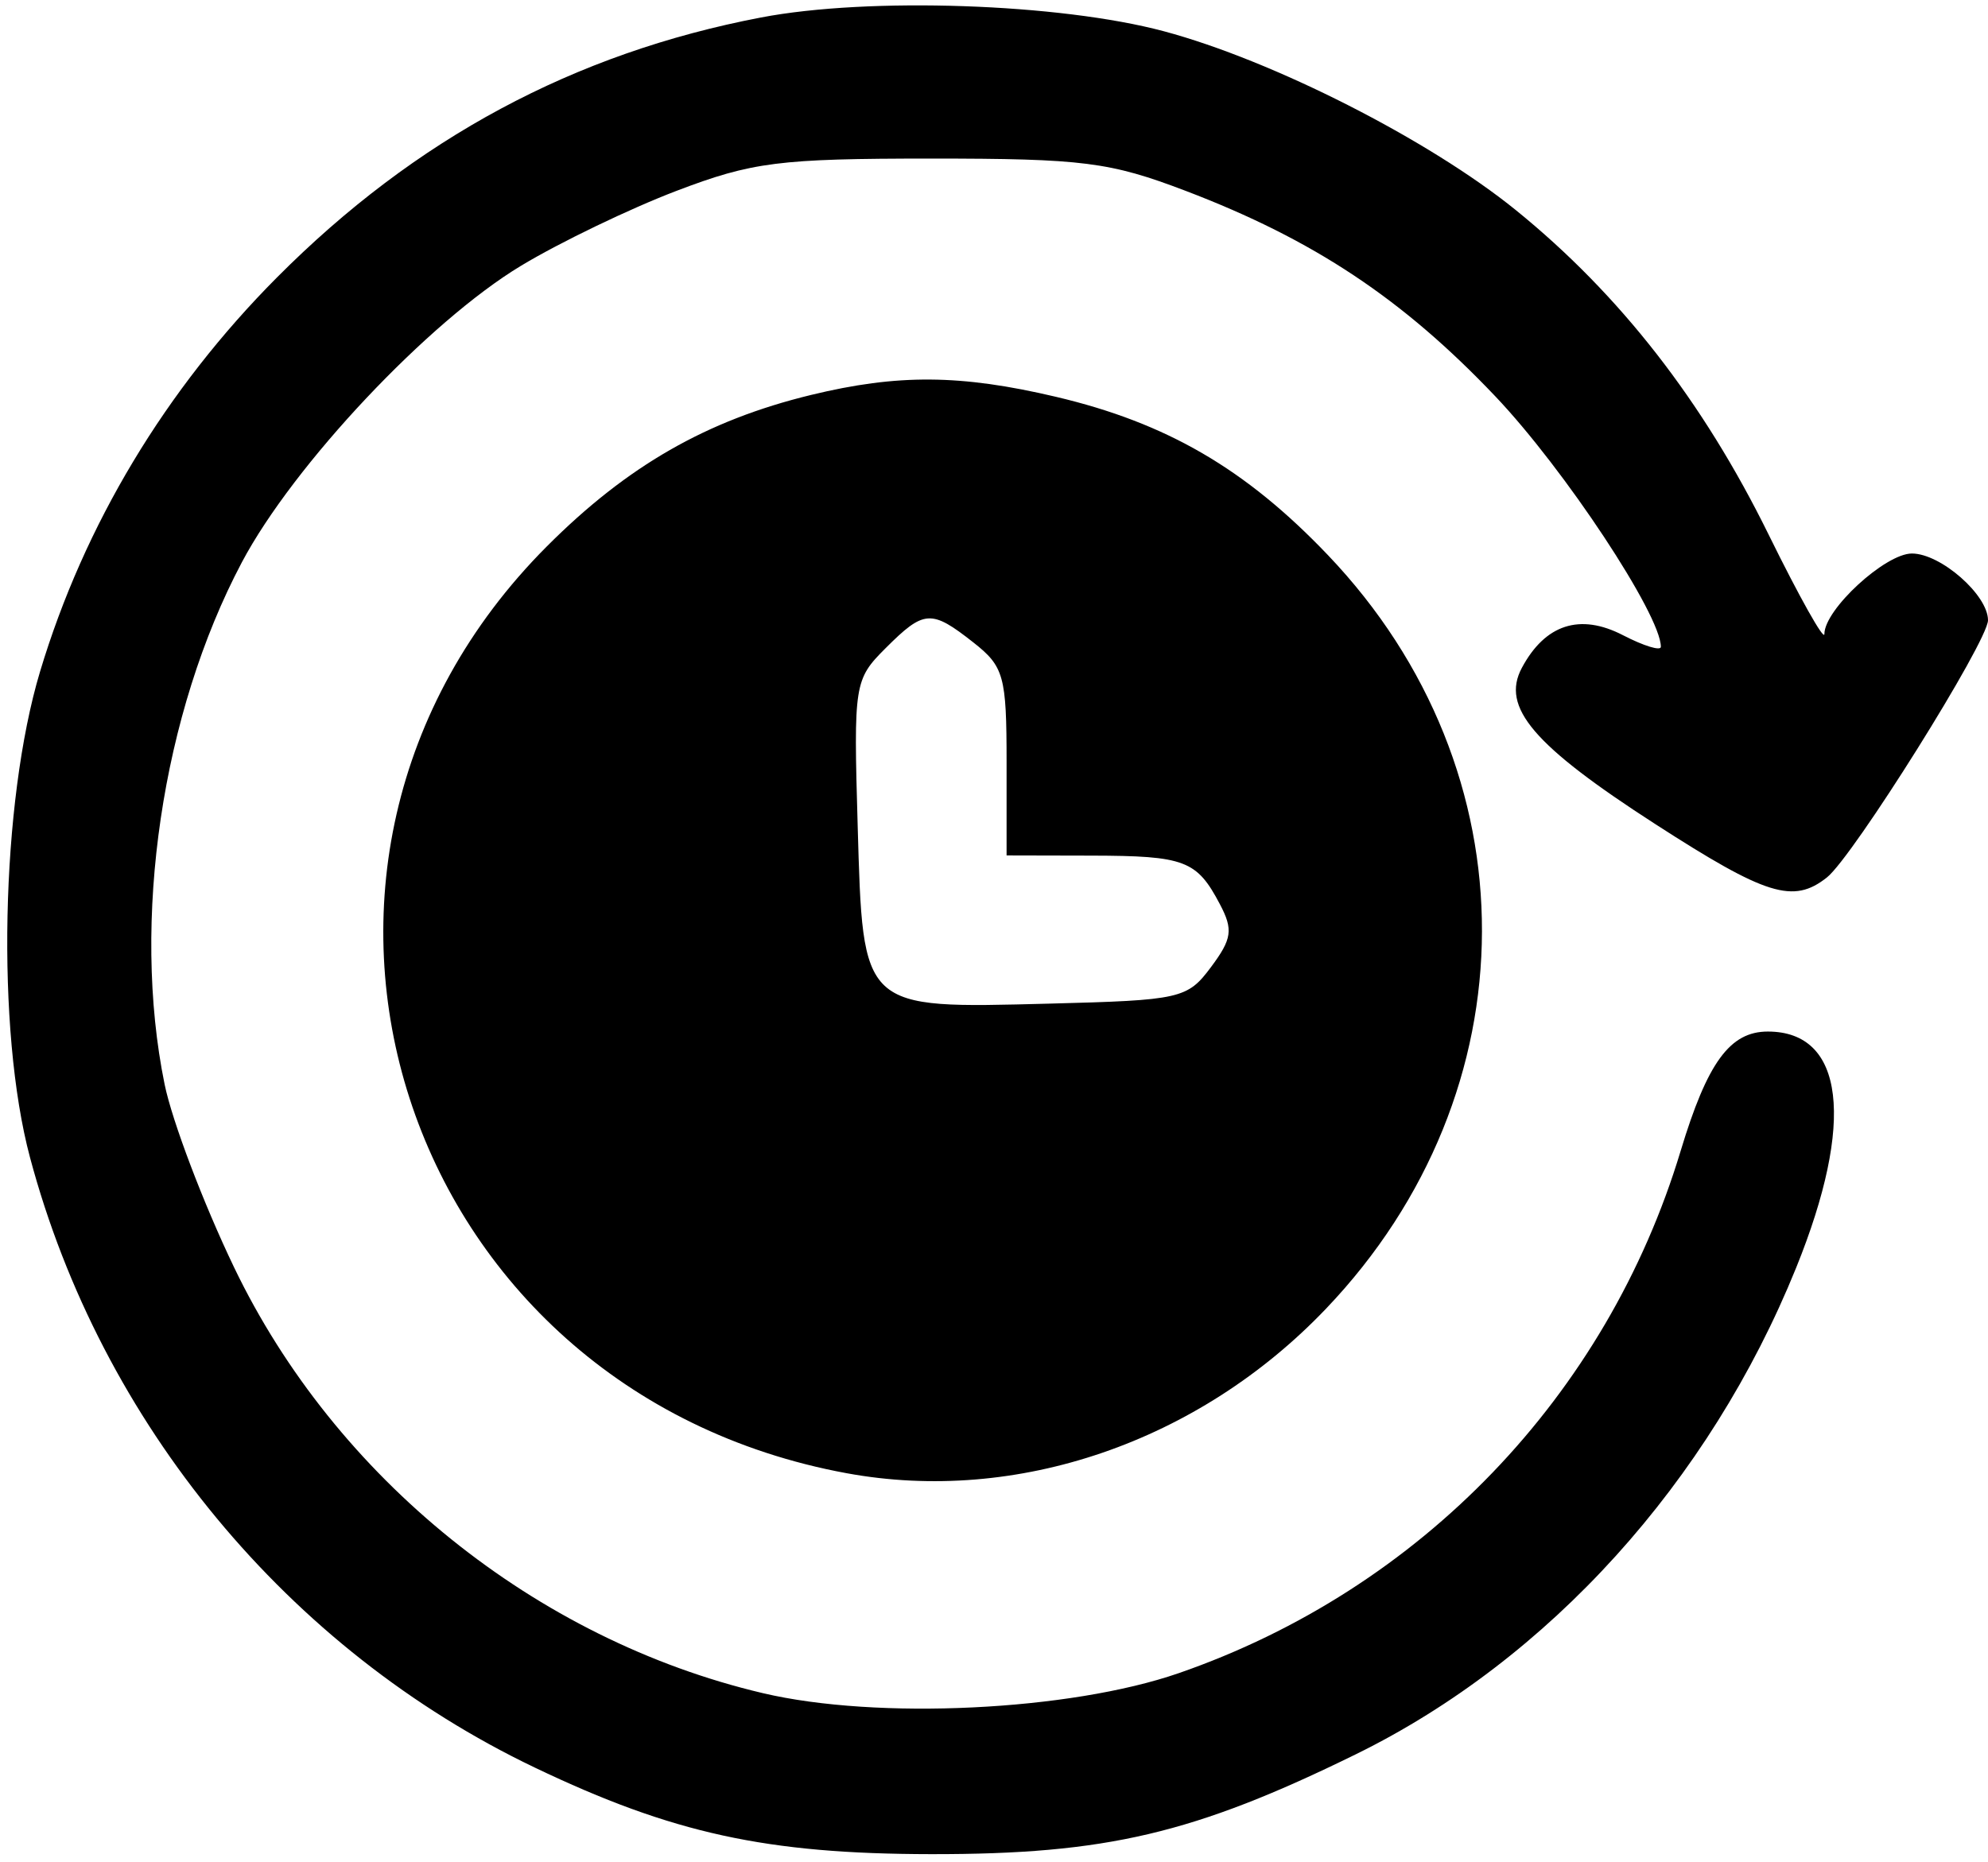 <svg width="158" height="148" viewBox="0 0 158 148" xmlns="http://www.w3.org/2000/svg">
    <path fill-rule="evenodd" clip-rule="evenodd"
        d="M60.486 1.389C45.627 4.23 33.005 11.009 22.015 22.052C13.153 30.957 6.693 41.705 3.184 53.382C0.058 63.788 -0.318 81.884 2.382 92C8.025 113.145 22.906 131.137 42.5 140.507C53.452 145.744 60.91 147.374 74 147.39C87.918 147.408 94.903 145.764 107.771 139.445C123.098 131.918 135.853 117.818 142.751 100.779C147.453 89.163 146.594 82 140.5 82C137.488 82 135.694 84.459 133.569 91.5C127.7 110.953 112.908 126.344 93.683 133.003C85.03 136 69.722 136.736 60.624 134.591C42.582 130.338 26.64 117.494 18.597 100.73C16.161 95.653 13.681 89.115 13.084 86.201C10.426 73.208 12.87 56.686 19.225 44.693C23.326 36.954 34.053 25.56 41.414 21.123C44.496 19.265 50.051 16.589 53.758 15.175C59.793 12.875 61.917 12.605 74 12.605C86.083 12.605 88.207 12.875 94.242 15.175C104.392 19.045 111.472 23.745 118.845 31.507C124.342 37.294 132 48.884 132 51.416C132 51.765 130.646 51.351 128.991 50.495C125.576 48.729 122.807 49.623 120.952 53.09C119.275 56.223 121.867 59.257 131.568 65.516C140.379 71.199 142.524 71.866 145.197 69.75C147.278 68.103 158 50.981 158 49.304C158 47.297 154.241 44 151.952 44C149.837 44 145.003 48.445 144.997 50.396C144.995 51.003 143.001 47.45 140.567 42.5C135.348 31.889 128.737 23.401 120.476 16.704C113.577 11.112 101.163 4.801 92.5 2.484C84.223 0.269 69.054 -0.25 60.486 1.389ZM64.459 31.395C56.164 33.41 49.846 37.034 43.456 43.44C18.194 68.768 31.706 110.553 67.278 117.107C80.813 119.601 95.27 114.64 105.392 104.027C121.856 86.767 121.918 61.298 105.54 44.127C99.002 37.272 92.721 33.617 83.913 31.541C76.351 29.759 71.348 29.721 64.459 31.395ZM77.365 51.073C79.789 52.979 80 53.74 80 60.573V68L86.75 68.015C94.175 68.032 95.114 68.387 96.952 71.875C98.021 73.903 97.918 74.633 96.247 76.875C94.37 79.392 93.842 79.511 83.378 79.781C68.398 80.166 68.592 80.346 68.165 65.622C67.839 54.386 67.897 54.012 70.369 51.54C73.444 48.465 74.003 48.428 77.365 51.073Z"
    />
</svg>